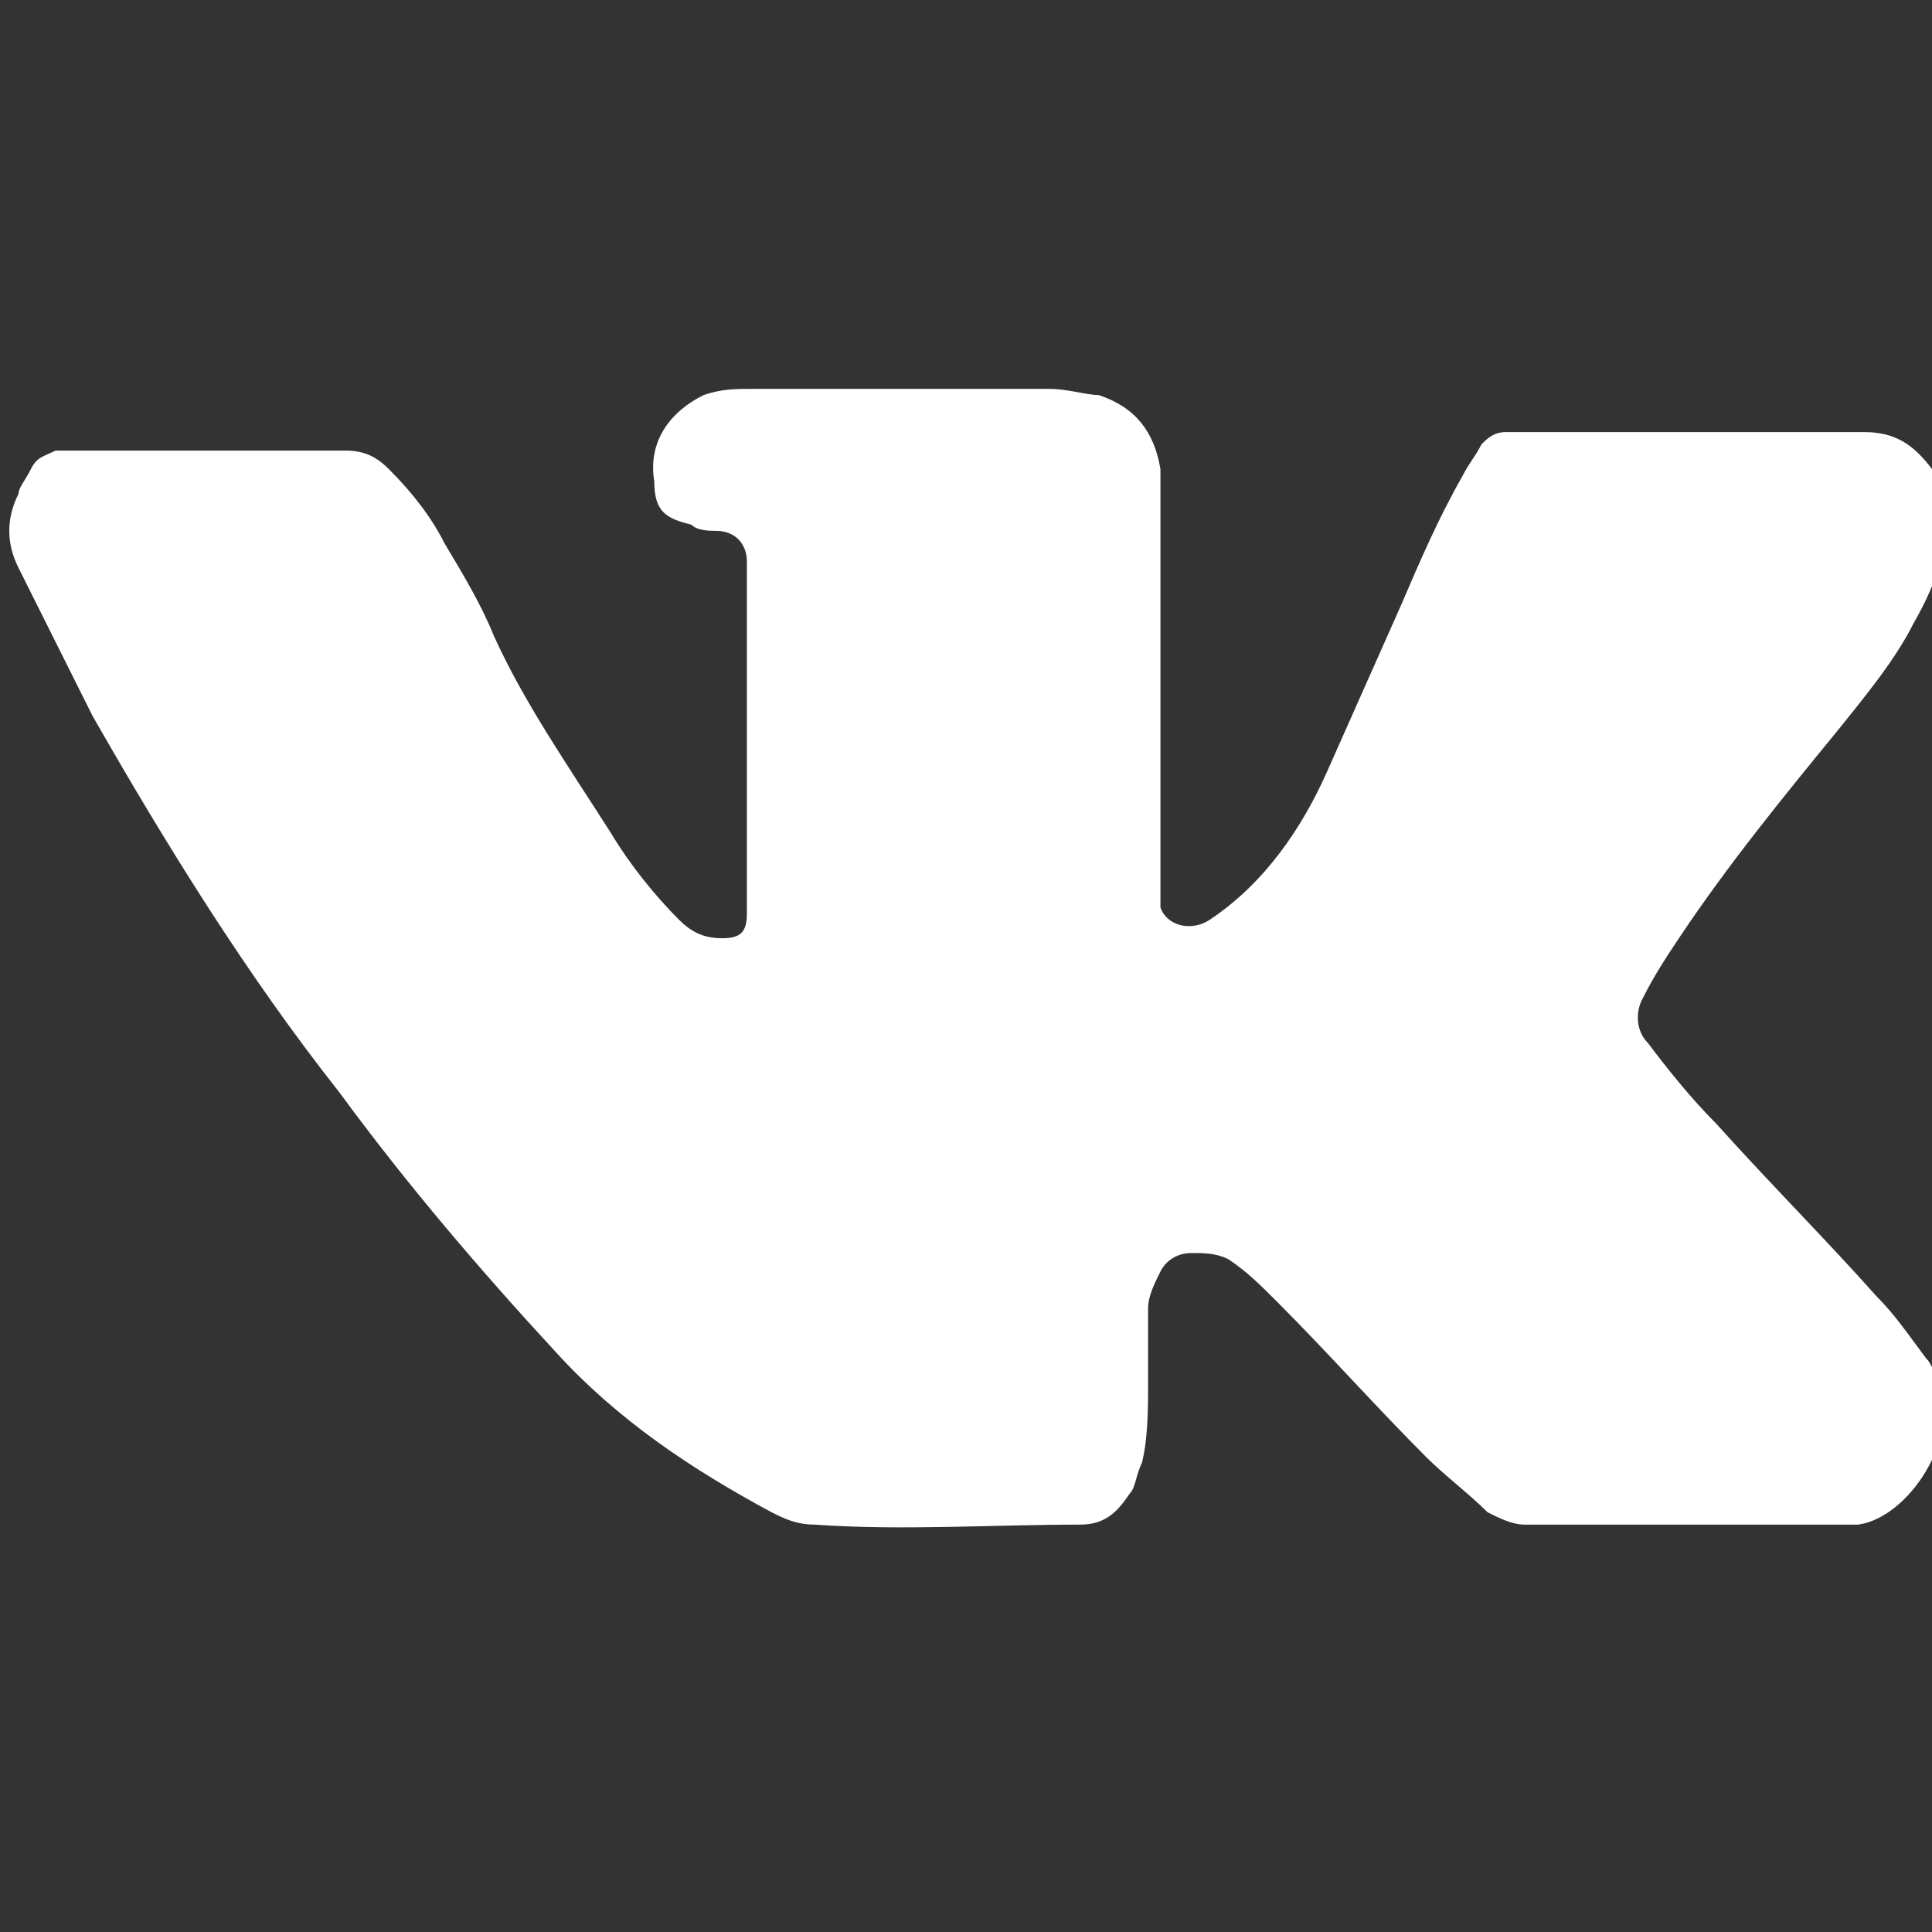 <?xml version="1.0" encoding="utf-8"?>
<!-- Generator: Adobe Illustrator 18.1.1, SVG Export Plug-In . SVG Version: 6.00 Build 0)  -->
<svg version="1.1" id="Capa_1" xmlns="http://www.w3.org/2000/svg" xmlns:xlink="http://www.w3.org/1999/xlink" x="0px" y="0px"
	 viewBox="-13 15.7 31.3 31.3" enable-background="new -13 15.7 31.3 31.3" xml:space="preserve">
<rect x="-13" y="15.7" width="31.3" height="31.3" fill="#333333" stroke="none"/>
<g>
	<path fill="#FFFFFF" d="M17.1,40.4c-0.2,0-0.3,0-0.5,0c-1.6,0-3.3,0-4.9,0c-0.2,0-0.4-0.1-0.6-0.2c-0.3-0.3-0.7-0.6-1-0.9
		c-0.8-0.8-1.6-1.7-2.4-2.5c-0.3-0.3-0.5-0.5-0.8-0.7C6.7,36,6.5,36,6.3,36c-0.2,0-0.4,0.1-0.5,0.3c-0.1,0.2-0.2,0.4-0.2,0.6
		c0,0.4,0,0.8,0,1.2c0,0.4,0,0.9-0.1,1.3c-0.1,0.2-0.1,0.4-0.2,0.5c-0.2,0.3-0.4,0.5-0.8,0.5c-1.4,0-2.9,0.1-4.3,0
		c-0.3,0-0.5-0.1-0.7-0.2c-1.3-0.7-2.5-1.5-3.5-2.6c-1.2-1.3-2.4-2.7-3.5-4.2c-1.5-1.9-2.8-4-4-6.1c-0.4-0.8-0.8-1.6-1.2-2.4
		c-0.2-0.4-0.2-0.8,0-1.2c0-0.1,0.1-0.2,0.2-0.4c0.1-0.2,0.2-0.2,0.4-0.3c0.1,0,0.1,0,0.2,0c1.5,0,3,0,4.5,0c0.3,0,0.5,0.1,0.7,0.3
		c0.4,0.4,0.7,0.8,0.9,1.2c0.3,0.5,0.6,1,0.8,1.5c0.5,1.1,1.2,2.1,1.9,3.2c0.3,0.5,0.7,1,1.1,1.4c0.2,0.2,0.4,0.3,0.7,0.3
		c0.3,0,0.4-0.1,0.4-0.4c0-0.1,0-0.1,0-0.2c0-1.7,0-3.4,0-5.1c0-0.1,0-0.3,0-0.4c0-0.3-0.2-0.5-0.5-0.5c-0.1,0-0.3,0-0.4-0.1
		c-0.4-0.1-0.6-0.2-0.6-0.7c-0.1-0.6,0.2-1.1,0.8-1.4c0.3-0.1,0.5-0.1,0.8-0.1c1.3,0,2.7,0,4,0c0.3,0,0.5,0,0.8,0
		c0.3,0,0.6,0.1,0.8,0.1c0.6,0.2,0.9,0.6,1,1.2c0,0.1,0,0.3,0,0.4c0,1,0,2,0,3.1c0,1.1,0,2.2,0,3.3c0,0.1,0,0.2,0,0.3
		c0.1,0.3,0.5,0.4,0.8,0.2c0.9-0.6,1.5-1.5,1.9-2.4c0.4-0.9,0.8-1.8,1.2-2.7c0.3-0.7,0.6-1.4,1-2.1c0.1-0.2,0.2-0.3,0.3-0.5
		c0.1-0.1,0.2-0.2,0.4-0.2c1.9,0,3.9,0,5.8,0c0.5,0,0.8,0.2,1.1,0.6c0.1,0.1,0.1,0.3,0.2,0.4c0.1,0.8-0.1,1.4-0.5,2.1
		c-0.3,0.6-0.8,1.2-1.2,1.7c-0.9,1.1-1.8,2.2-2.6,3.4c-0.2,0.3-0.4,0.6-0.6,1c-0.1,0.2-0.1,0.5,0.1,0.7c0.3,0.4,0.7,0.9,1.1,1.3
		c0.9,1,1.8,1.9,2.6,2.8c0.3,0.3,0.5,0.6,0.8,1c0.1,0.1,0.1,0.2,0.2,0.3C18.8,39,17.9,40.3,17.1,40.4z"/>
</g>
</svg>

